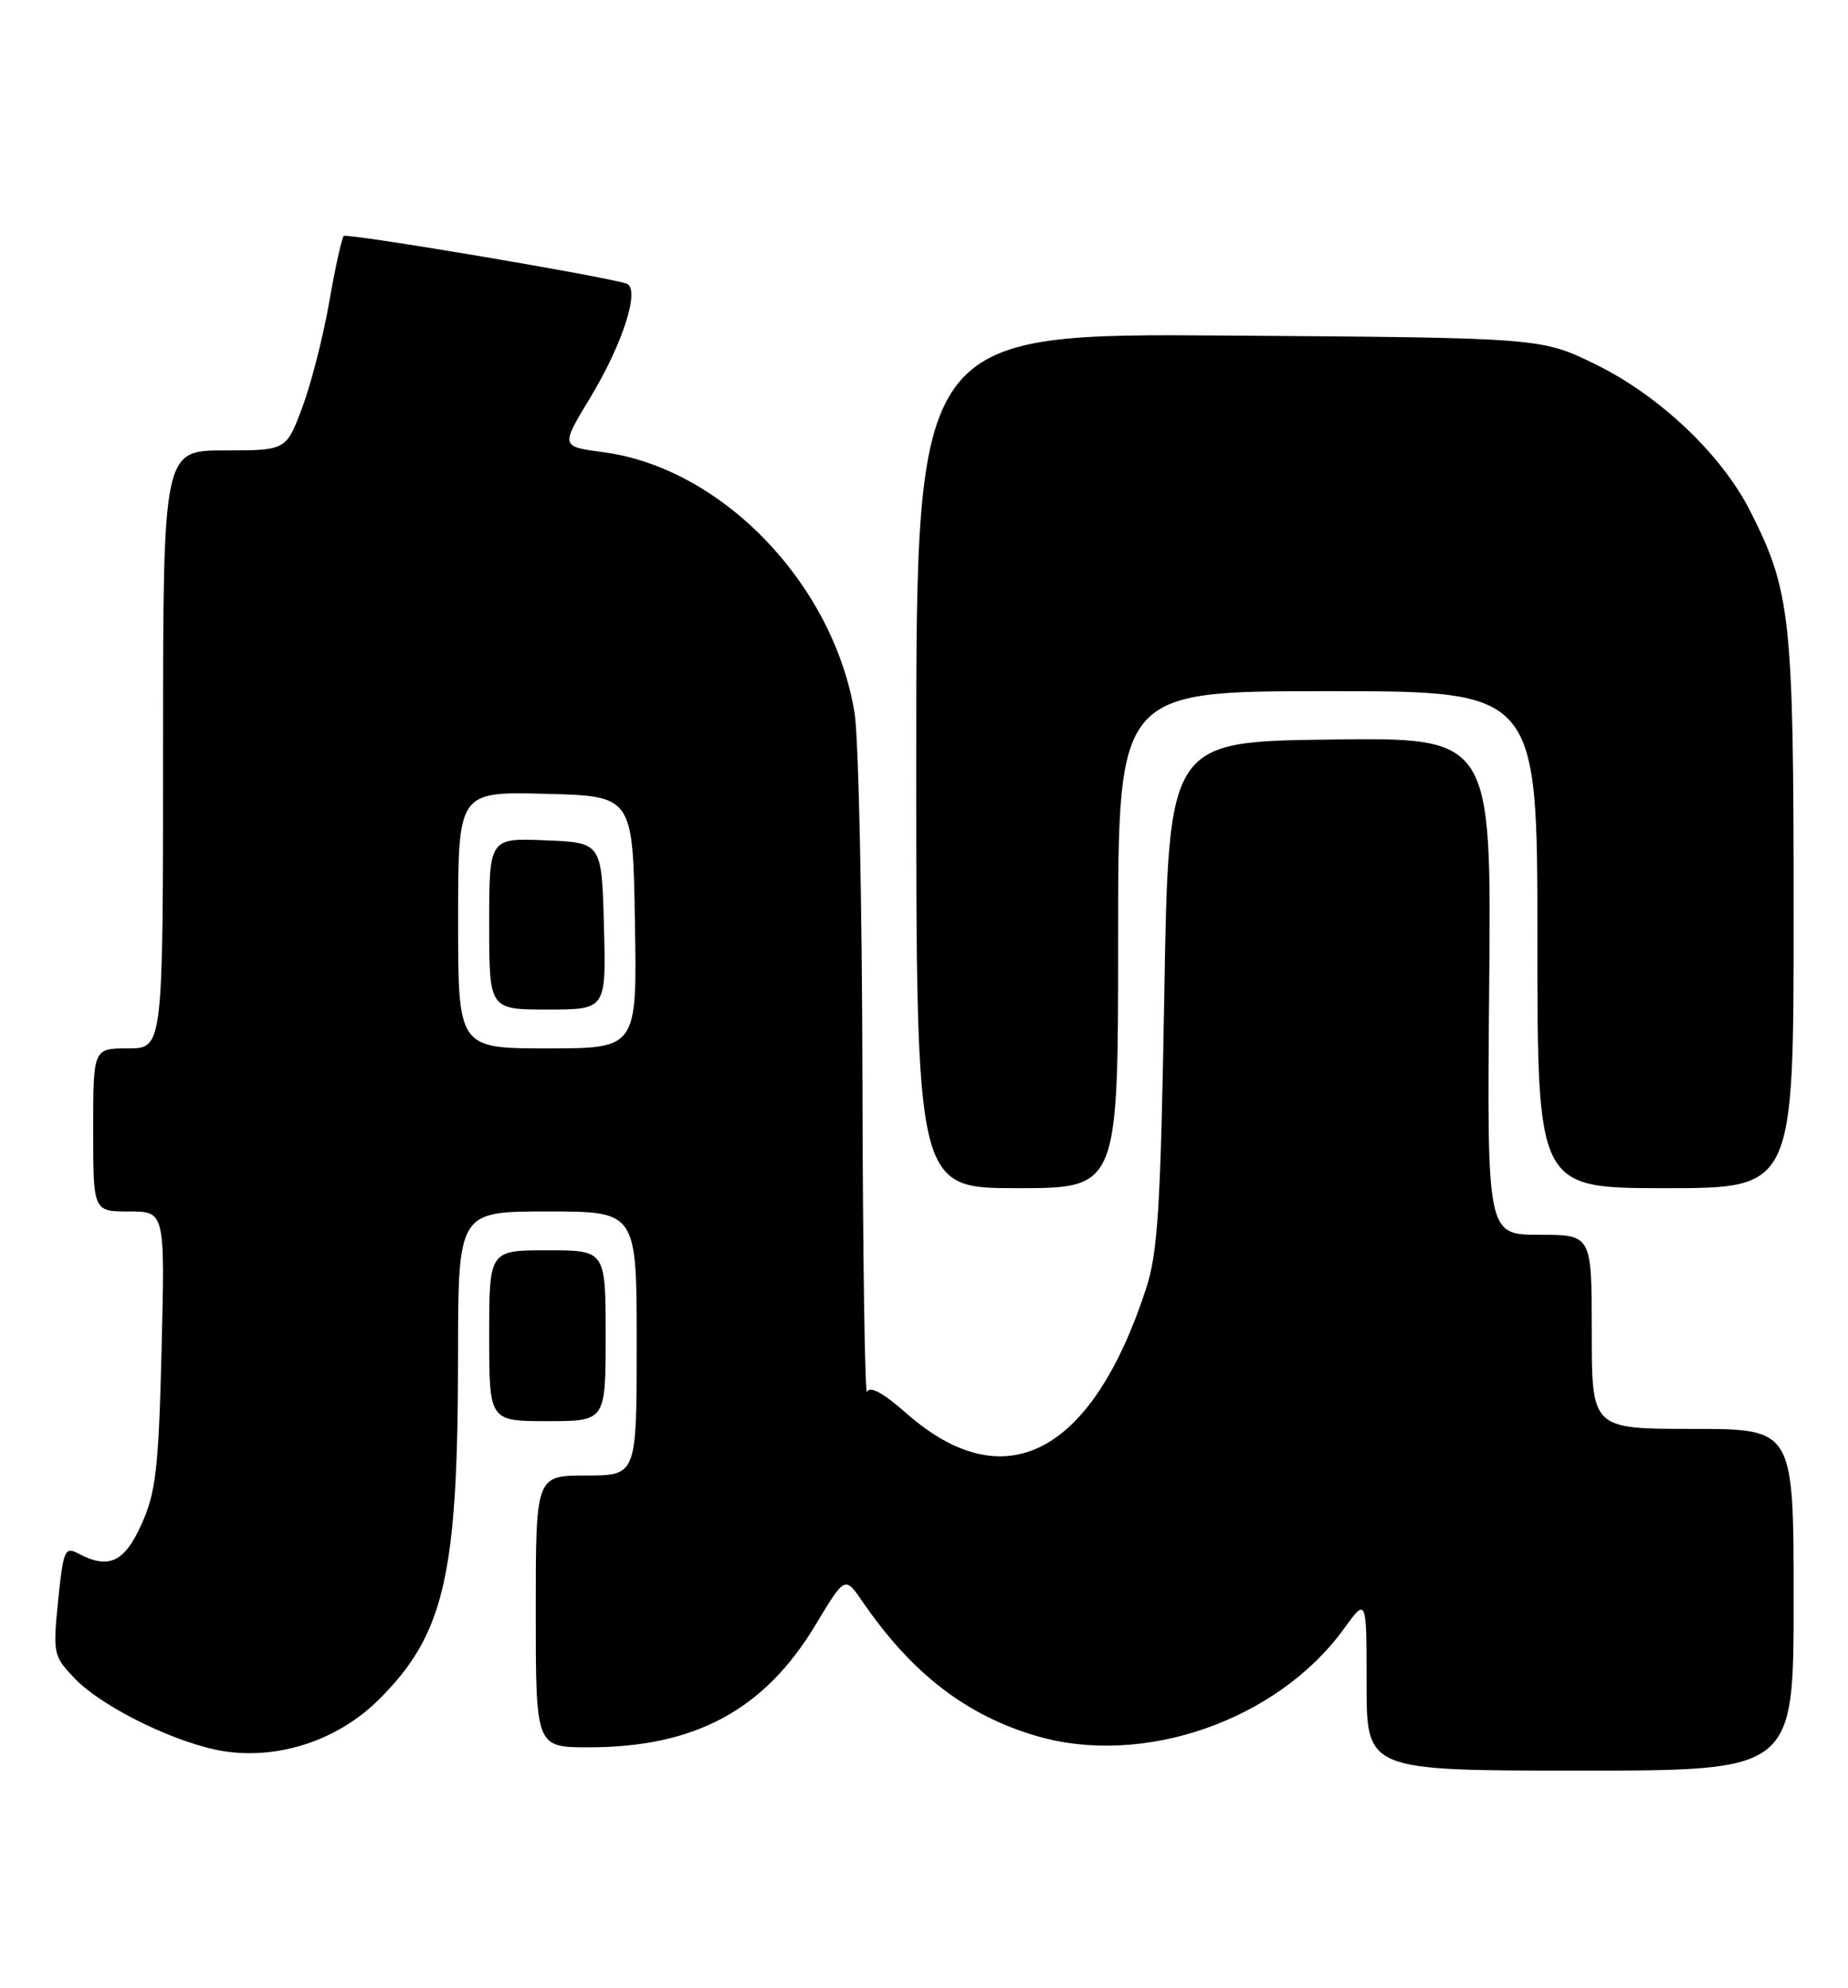 <?xml version="1.0" encoding="UTF-8" standalone="no"?>
<!DOCTYPE svg PUBLIC "-//W3C//DTD SVG 1.1//EN" "http://www.w3.org/Graphics/SVG/1.1/DTD/svg11.dtd" >
<svg xmlns="http://www.w3.org/2000/svg" xmlns:xlink="http://www.w3.org/1999/xlink" version="1.1" viewBox="0 0 238 256">
 <g >
 <path fill="currentColor"
d=" M 231.00 206.00 C 231.00 184.00 231.00 184.00 218.00 184.00 C 205.00 184.00 205.00 184.00 205.00 171.50 C 205.00 159.00 205.00 159.00 198.25 159.00 C 191.50 159.00 191.50 159.00 191.79 126.98 C 192.08 94.96 192.08 94.96 171.29 95.23 C 150.50 95.50 150.50 95.50 149.95 128.00 C 149.47 155.61 149.12 161.33 147.58 166.00 C 140.59 187.31 129.37 193.12 116.73 181.99 C 113.71 179.33 112.00 178.41 111.67 179.24 C 111.39 179.93 111.12 161.82 111.07 139.00 C 111.03 116.17 110.57 94.94 110.06 91.82 C 107.33 75.15 92.96 60.24 77.66 58.22 C 72.21 57.50 72.21 57.50 75.97 51.28 C 80.25 44.22 82.52 37.08 80.66 36.51 C 77.28 35.47 44.68 29.99 44.27 30.39 C 44.01 30.66 43.17 34.48 42.40 38.88 C 41.64 43.28 40.08 49.39 38.94 52.44 C 36.86 58.00 36.86 58.00 28.93 58.00 C 21.00 58.00 21.00 58.00 21.00 96.50 C 21.00 135.00 21.00 135.00 16.50 135.00 C 12.00 135.00 12.00 135.00 12.00 145.50 C 12.00 156.00 12.00 156.00 16.62 156.00 C 21.25 156.00 21.25 156.00 20.81 173.75 C 20.43 189.10 20.08 192.14 18.24 196.25 C 16.02 201.20 13.99 202.13 10.03 200.02 C 8.36 199.12 8.14 199.66 7.49 206.10 C 6.80 212.94 6.87 213.26 9.63 216.14 C 13.29 219.95 23.17 224.72 29.15 225.55 C 36.15 226.52 43.59 224.00 48.73 218.91 C 57.22 210.51 58.98 202.93 58.99 174.75 C 59.00 156.00 59.00 156.00 70.50 156.00 C 82.00 156.00 82.00 156.00 82.00 173.00 C 82.00 190.00 82.00 190.00 75.50 190.00 C 69.00 190.00 69.00 190.00 69.00 207.50 C 69.00 225.00 69.00 225.00 75.82 225.00 C 89.53 225.00 98.46 220.18 105.04 209.22 C 108.82 202.94 108.82 202.94 111.07 206.22 C 117.41 215.48 124.45 220.91 133.56 223.56 C 147.29 227.55 164.54 221.52 173.07 209.75 C 176.00 205.70 176.00 205.70 176.00 216.85 C 176.00 228.00 176.00 228.00 203.50 228.00 C 231.00 228.00 231.00 228.00 231.00 206.00 Z  M 78.00 172.00 C 78.00 161.00 78.00 161.00 70.50 161.00 C 63.00 161.00 63.00 161.00 63.00 172.00 C 63.00 183.00 63.00 183.00 70.50 183.00 C 78.00 183.00 78.00 183.00 78.00 172.00 Z  M 144.00 121.00 C 144.00 89.00 144.00 89.00 171.00 89.00 C 198.00 89.00 198.00 89.00 198.00 121.00 C 198.00 153.00 198.00 153.00 214.50 153.00 C 231.00 153.00 231.00 153.00 231.00 117.71 C 231.00 79.53 230.63 76.13 225.41 65.82 C 221.71 58.51 213.72 50.94 205.47 46.91 C 198.50 43.50 198.50 43.50 158.25 43.21 C 118.00 42.91 118.00 42.91 118.00 97.96 C 118.00 153.00 118.00 153.00 131.00 153.00 C 144.00 153.00 144.00 153.00 144.00 121.00 Z  M 59.00 118.47 C 59.00 101.93 59.00 101.93 70.25 102.22 C 81.50 102.50 81.50 102.50 81.77 118.75 C 82.05 135.00 82.05 135.00 70.52 135.00 C 59.00 135.00 59.00 135.00 59.00 118.47 Z  M 77.78 119.25 C 77.50 108.50 77.50 108.50 70.25 108.21 C 63.00 107.91 63.00 107.91 63.00 118.96 C 63.00 130.00 63.00 130.00 70.53 130.00 C 78.07 130.00 78.07 130.00 77.78 119.25 Z "/>
</g>
</svg>